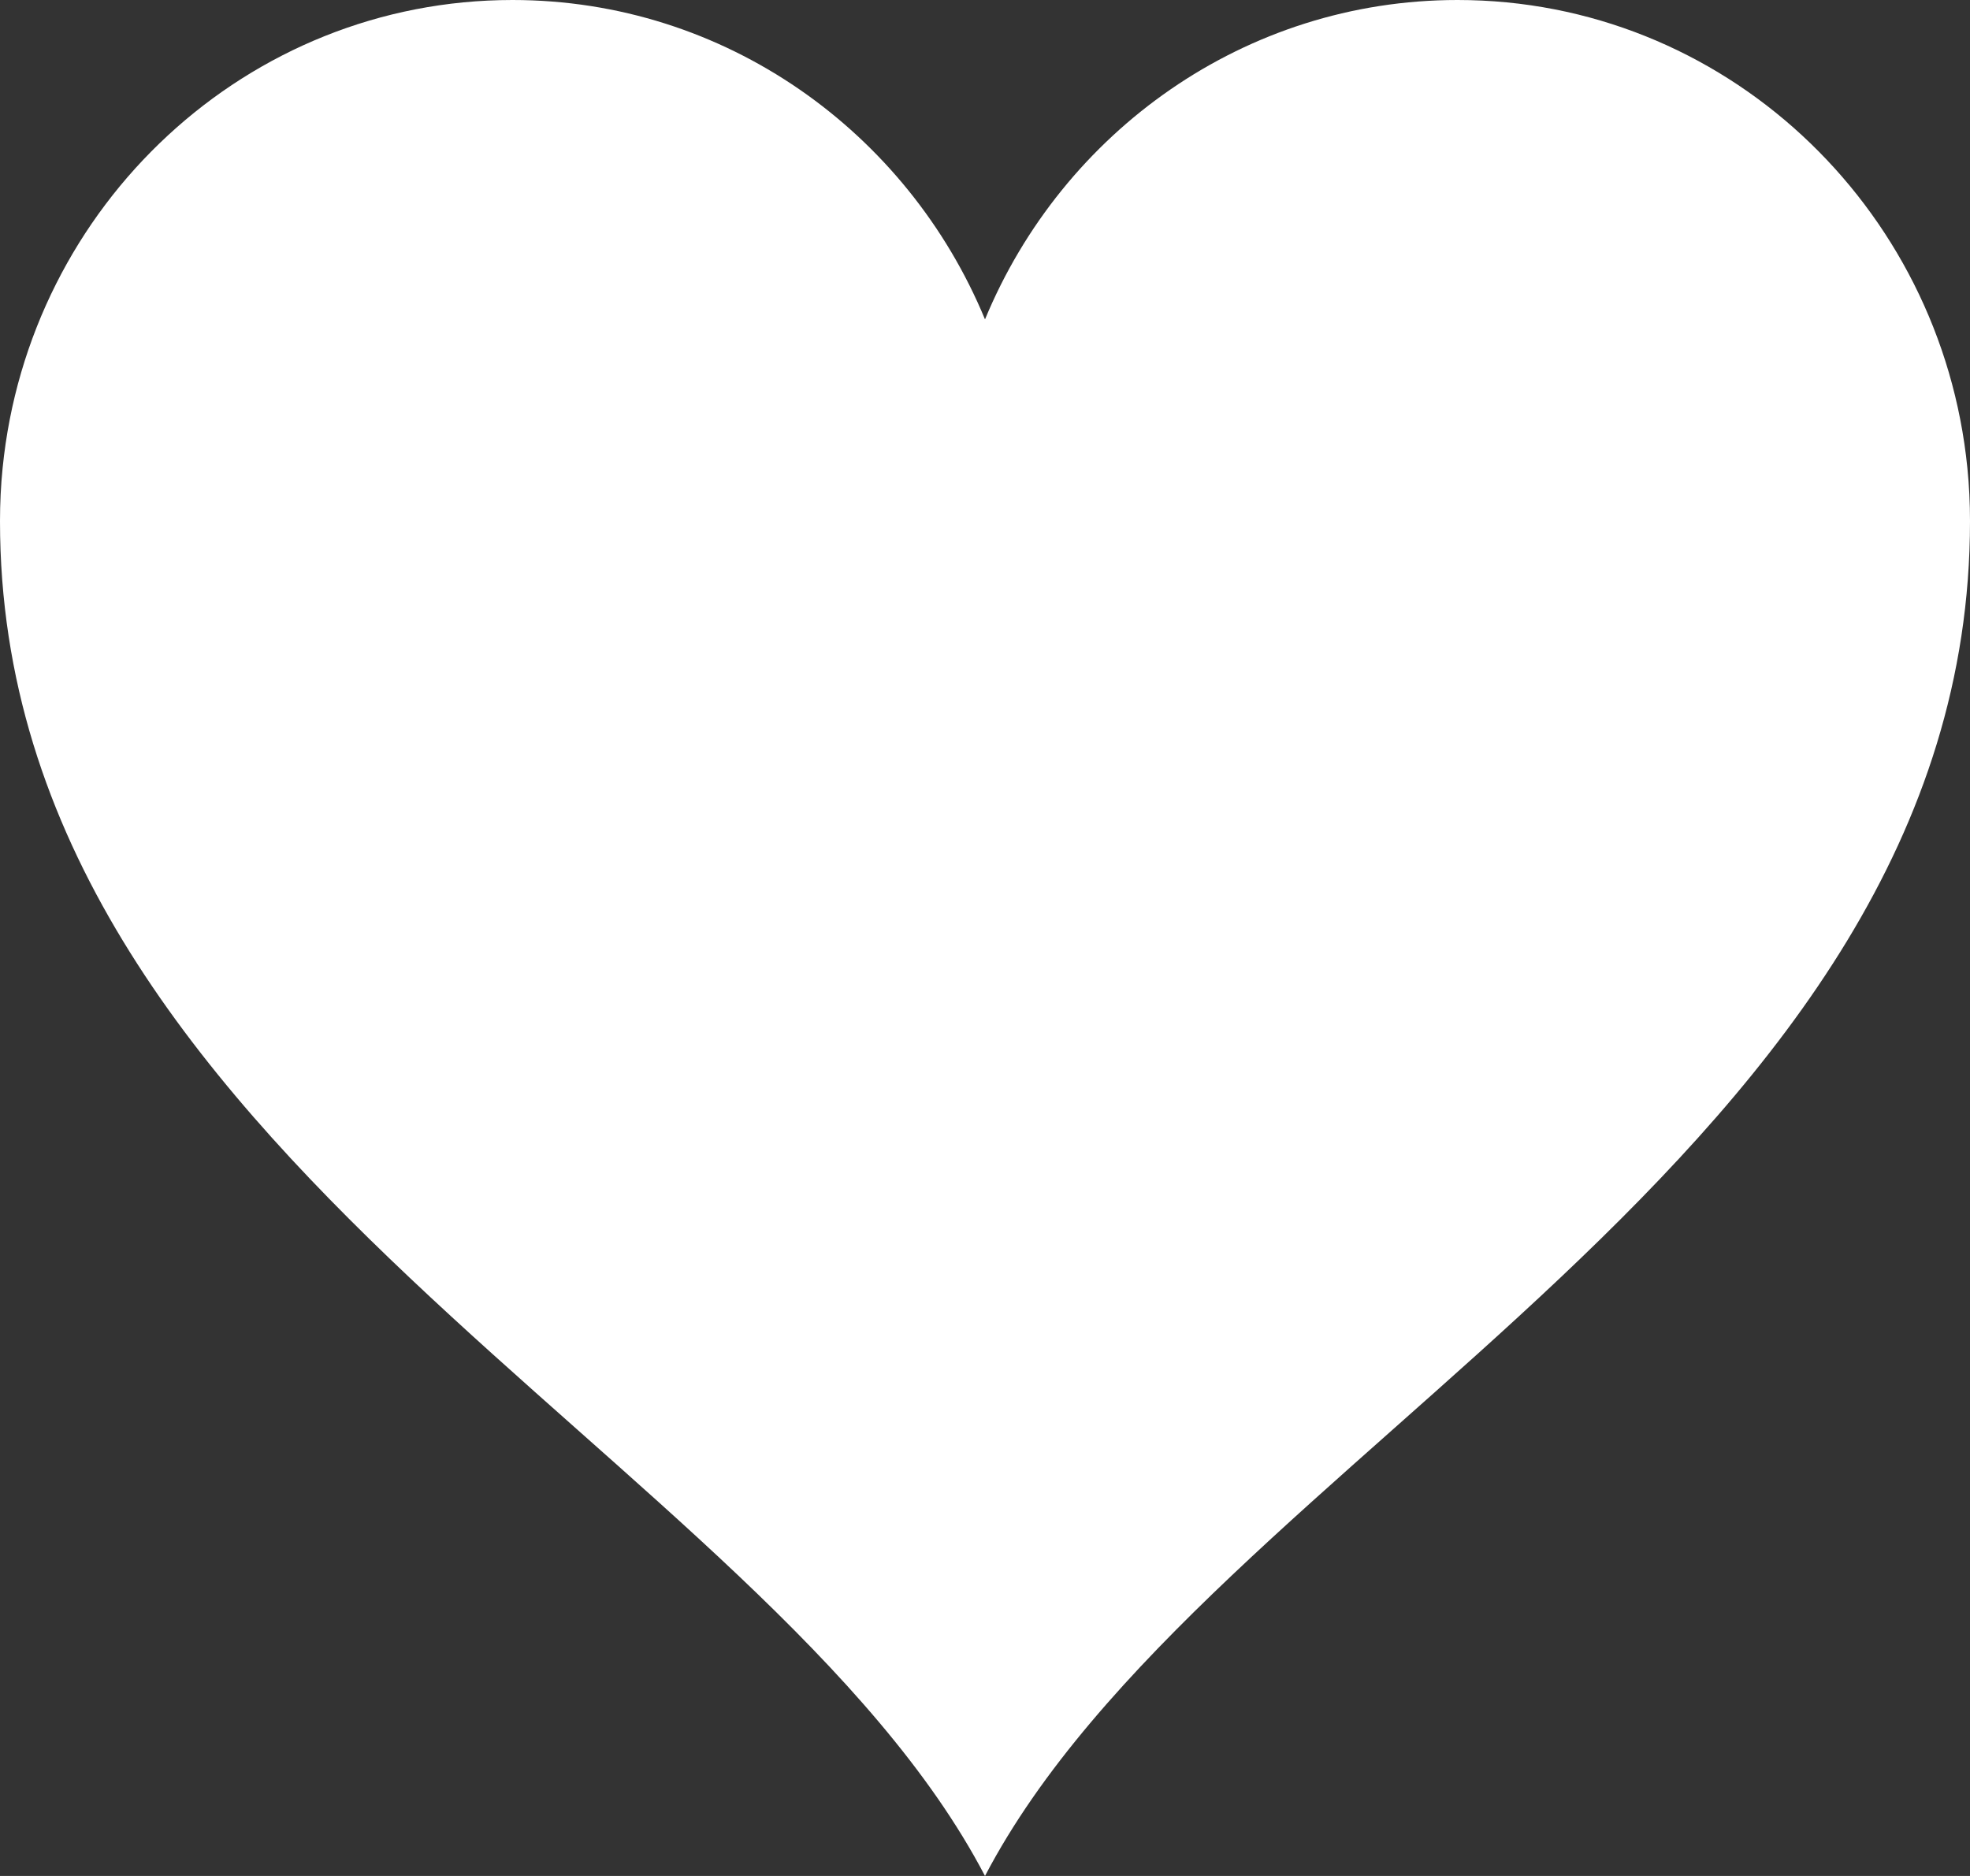 <svg width="21" height="20" viewBox="0 0 21 20" fill="none" xmlns="http://www.w3.org/2000/svg">
<rect x="0" y="0" width="21" height="20" fill="#333333" stroke="none"/>
<path id="Heart 4" d="M20.972 4.989C20.692 2.187 18.366 0 15.537 0C13.271 0 11.327 1.405 10.5 3.405C9.673 1.405 7.729 0 5.463 0C2.634 0 0.308 2.187 0.028 4.989C0.009 5.176 0 5.366 0 5.557C0 12.31 8.145 15.496 10.5 20C12.854 15.497 21 12.31 21 5.557C21 5.366 20.991 5.176 20.972 4.989Z" fill="white"/>
</svg>
